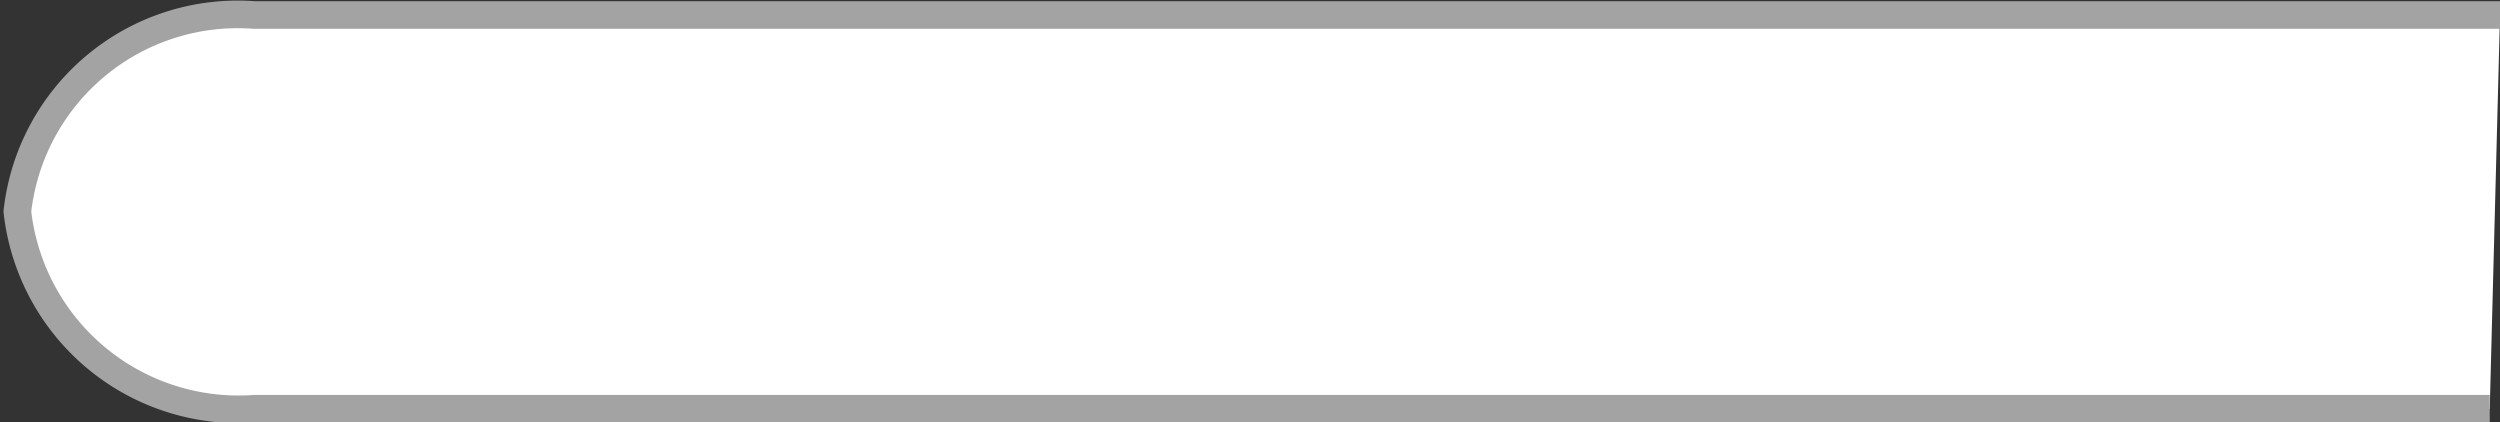<svg xmlns="http://www.w3.org/2000/svg" viewBox="0 0 31.68 5.35"><rect x="0" y="0" width="31.68" height="5.35" fill="#333333" stroke="none"/><defs><style>.cls-1{fill:#fff;stroke:#a3a3a3;stroke-miterlimit:10;stroke-width:0.35px;}</style></defs><title>Asset 16</title><g id="Layer_2" data-name="Layer 2"><g id="Layer_1-2" data-name="Layer 1"><path class="cls-1" d="M31.55,5.18H3.22a2.82,2.82,0,0,1-3-2.5h0a2.81,2.81,0,0,1,3-2.49H31.68"/></g></g></svg>